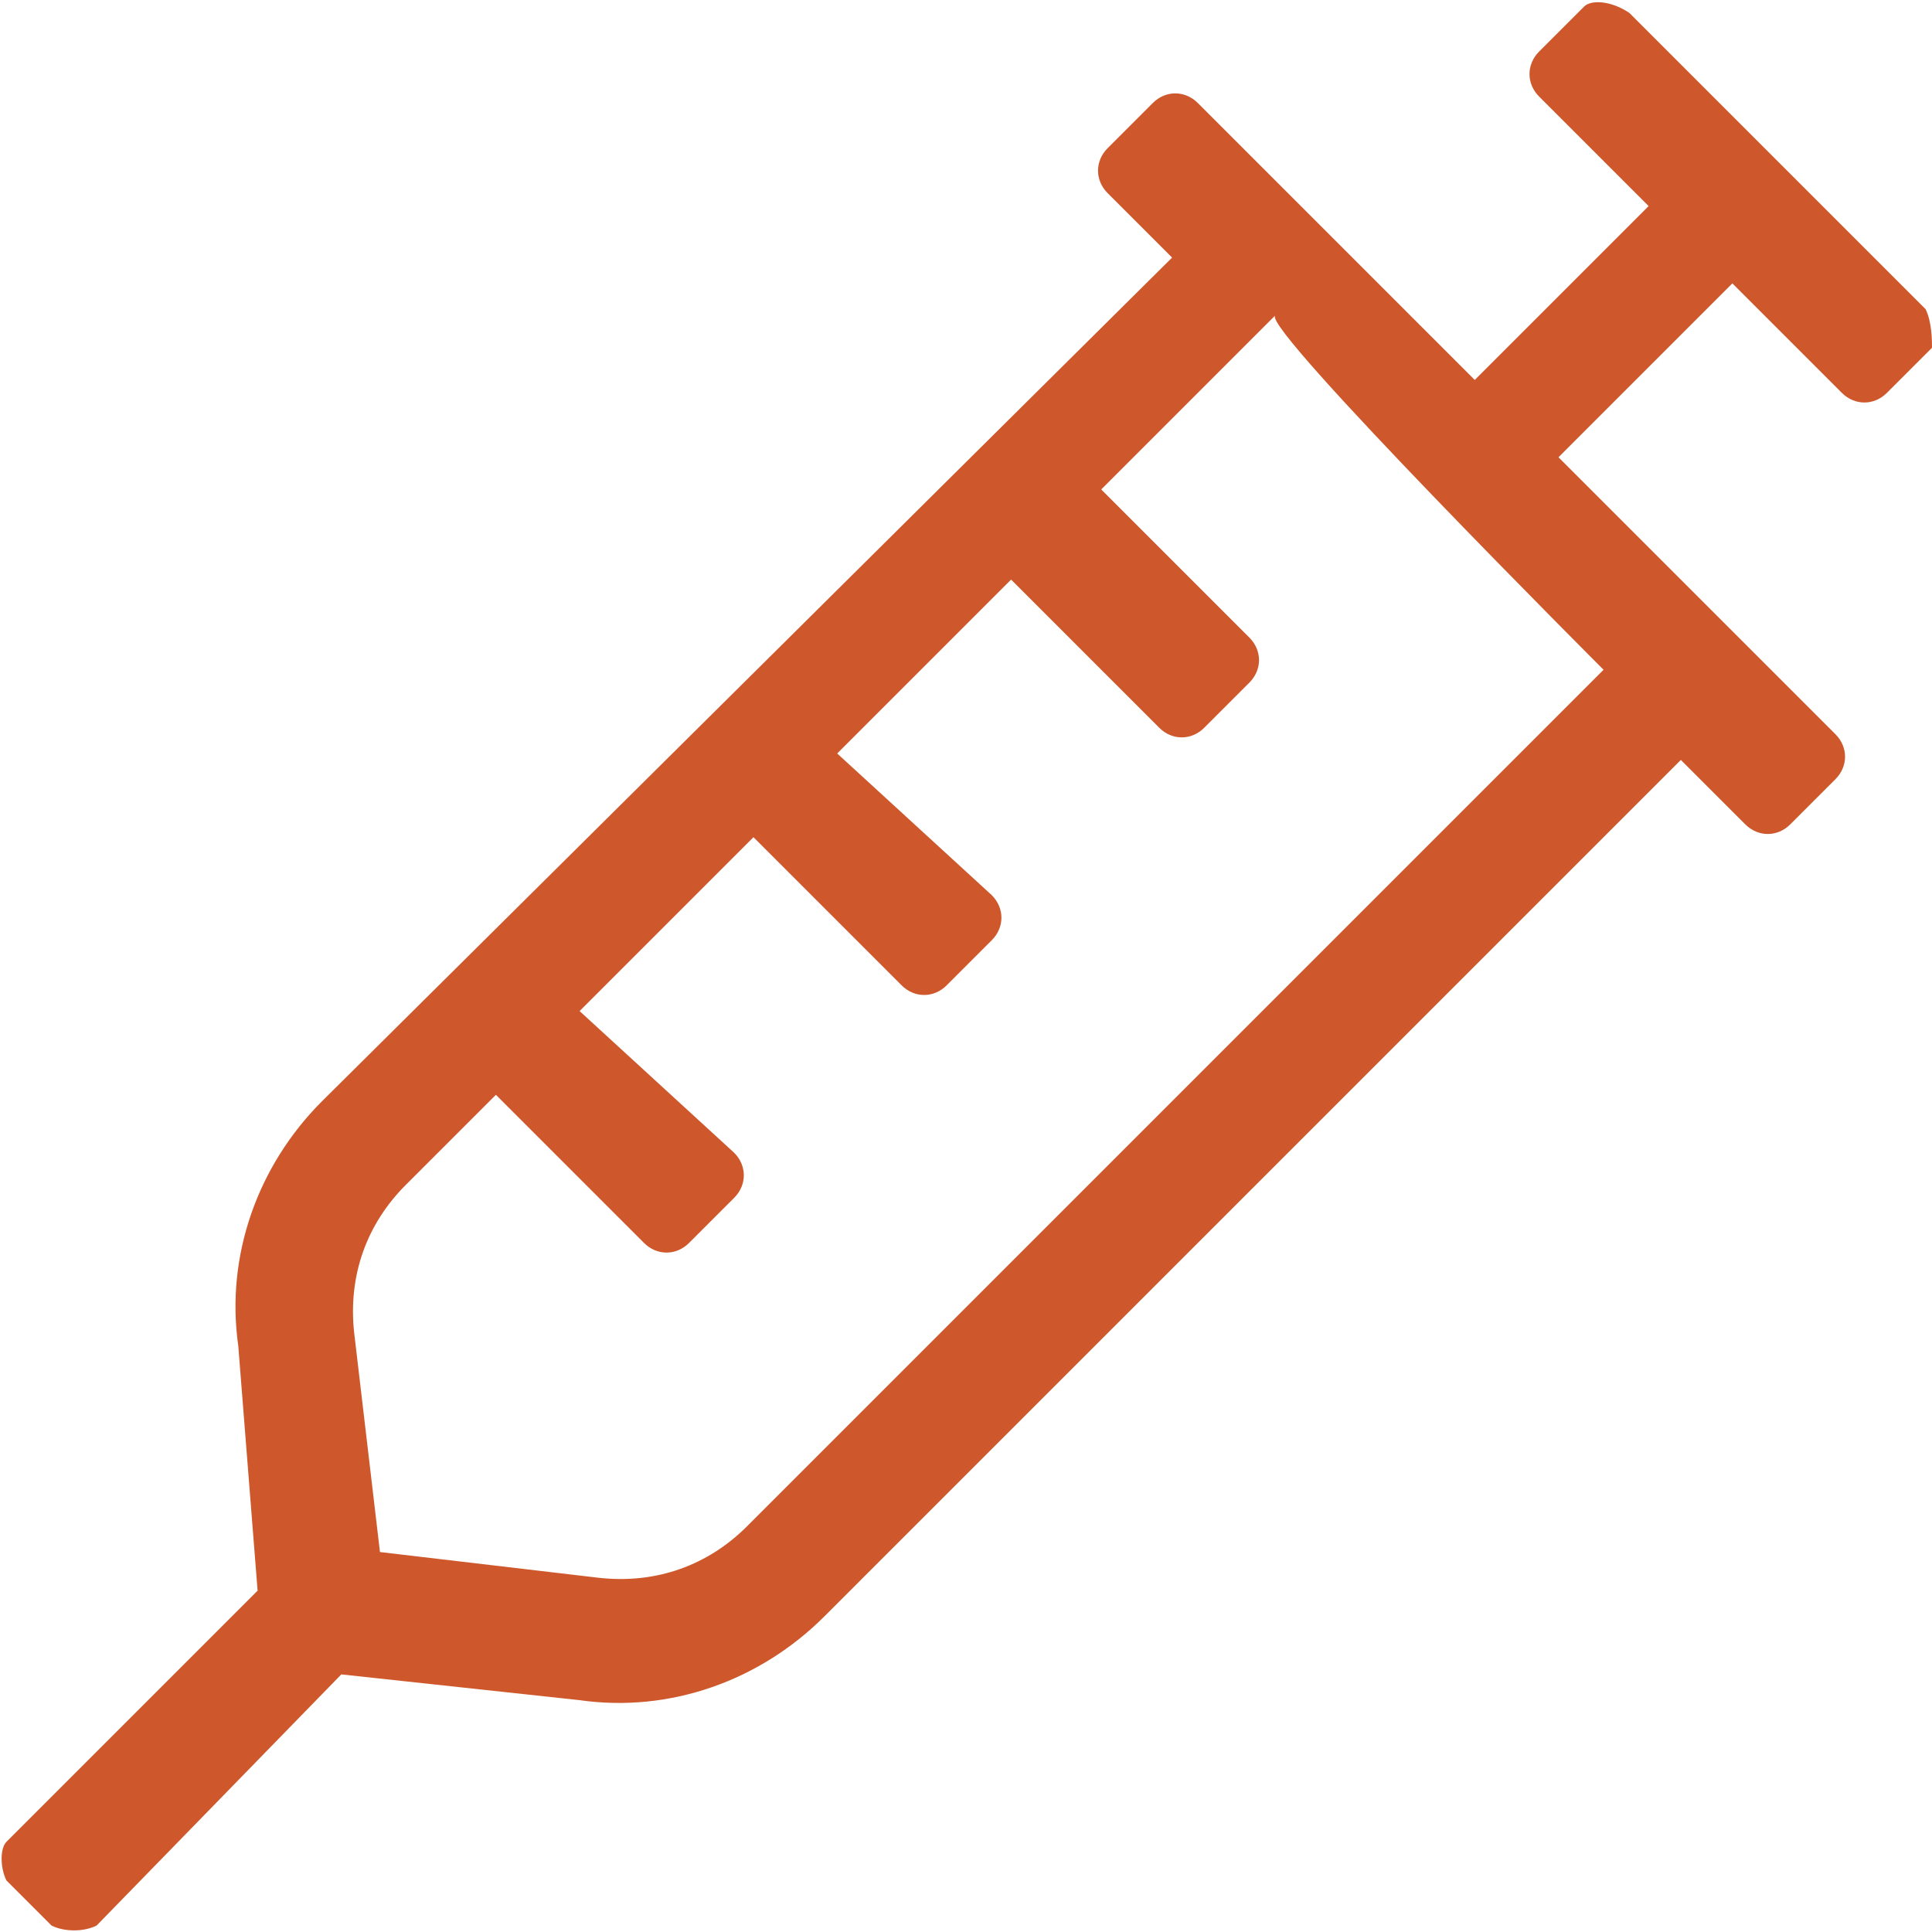 <?xml version="1.0" encoding="utf-8"?>
<!-- Generator: Adobe Illustrator 17.1.0, SVG Export Plug-In . SVG Version: 6.00 Build 0)  -->
<!DOCTYPE svg PUBLIC "-//W3C//DTD SVG 1.1//EN" "http://www.w3.org/Graphics/SVG/1.1/DTD/svg11.dtd">
<svg version="1.1" id="Layer_1" focusable="false" xmlns="http://www.w3.org/2000/svg" xmlns:xlink="http://www.w3.org/1999/xlink"
	 x="0px" y="0px" viewBox="0 0 30 30" enable-background="new 0 0 30 30" xml:space="preserve">
<path fill="#CE582B" d="M29.9,4.8l-4.6-4.6C25,0,24.7,0,24.6,0.1l-0.7,0.7c-0.2,0.2-0.2,0.5,0,0.7l1.7,1.7l-2.7,2.7l-3.3-3.3l-1-1
	c-0.2-0.2-0.5-0.2-0.7,0l-0.7,0.7c-0.2,0.2-0.2,0.5,0,0.7l1,1L5,17.1c-1,1-1.5,2.4-1.3,3.8L4,24.7l-3.9,3.9C0,28.7,0,29,0.1,29.2
	l0.7,0.7C1,30,1.3,30,1.5,29.9L5.3,26l3.7,0.4c1.4,0.2,2.8-0.3,3.8-1.3l13.3-13.3l1,1c0.2,0.2,0.5,0.2,0.7,0l0.7-0.7
	c0.2-0.2,0.2-0.5,0-0.7l-4.3-4.3l2.7-2.7l1.7,1.7c0.2,0.2,0.5,0.2,0.7,0l0.7-0.7C30,5.3,30,5,29.9,4.8z M24.9,10.4L11.6,23.7
	c-0.6,0.6-1.4,0.9-2.3,0.8l-3.4-0.4l-0.4-3.4c-0.1-0.9,0.2-1.7,0.8-2.3l1.4-1.4l2.3,2.3c0.2,0.2,0.5,0.2,0.7,0l0.7-0.7
	c0.2-0.2,0.2-0.5,0-0.7L9,15.7l2.7-2.7l2.3,2.3c0.2,0.2,0.5,0.2,0.7,0l0.7-0.7c0.2-0.2,0.2-0.5,0-0.7L13,11.7l2.7-2.7l2.3,2.3
	c0.2,0.2,0.5,0.2,0.7,0l0.7-0.7c0.2-0.2,0.2-0.5,0-0.7l-2.3-2.3l2.7-2.7C19.6,5.1,24.9,10.4,24.9,10.4z"/>
</svg>
